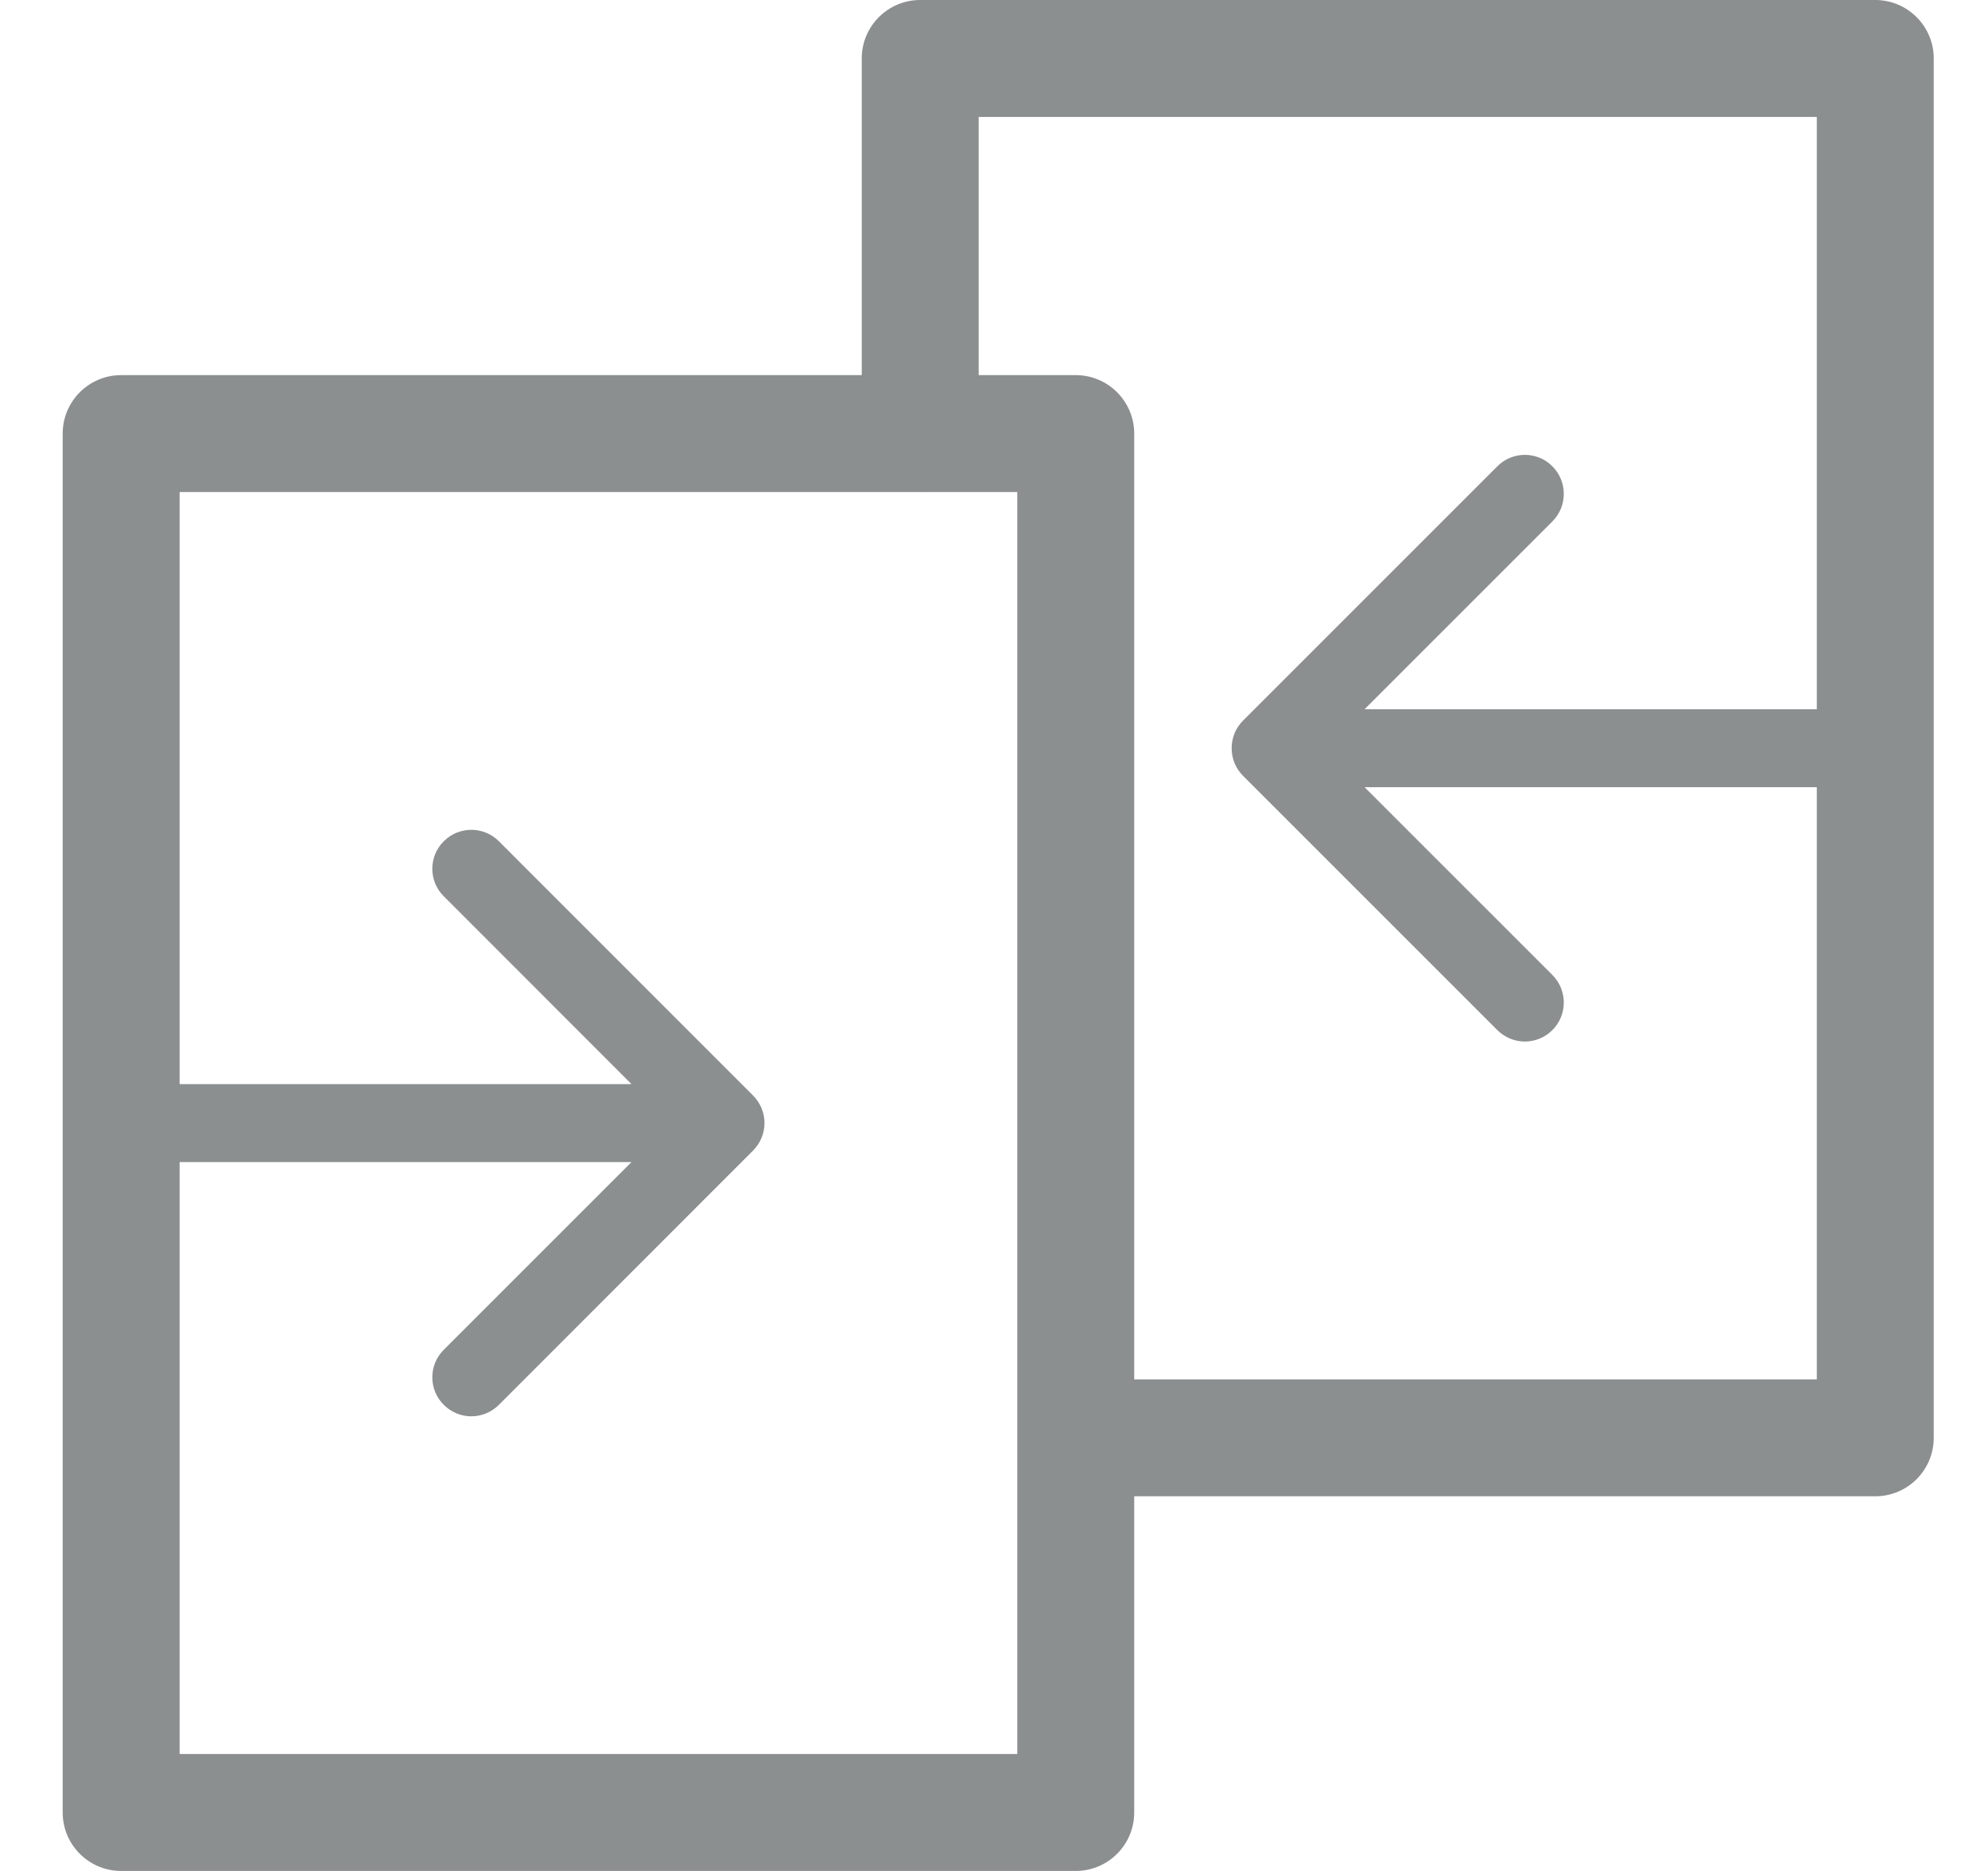 <svg width="17" height="16" viewBox="0 0 17 16" fill="none" xmlns="http://www.w3.org/2000/svg">
<path d="M16.036 0H7.869C7.593 0 7.369 0.224 7.369 0.5V3.208H1.036C0.76 3.208 0.536 3.432 0.536 3.708V15.5C0.536 15.776 0.76 16 1.036 16H9.199C9.475 16 9.699 15.776 9.699 15.5V12.796H16.036C16.312 12.796 16.536 12.572 16.536 12.296V0.5C16.536 0.224 16.312 0 16.036 0ZM8.699 15H1.536V9.938H5.4L3.795 11.543C3.664 11.673 3.664 11.884 3.795 12.014C3.86 12.079 3.945 12.112 4.03 12.112C4.116 12.112 4.201 12.079 4.266 12.014L6.439 9.84C6.47 9.809 6.495 9.772 6.512 9.731C6.546 9.65 6.546 9.558 6.512 9.477C6.495 9.436 6.47 9.399 6.439 9.368L4.266 7.194C4.136 7.064 3.925 7.064 3.795 7.194C3.664 7.324 3.664 7.535 3.795 7.665L5.4 9.271H1.536V4.208H7.866C7.867 4.208 7.868 4.209 7.869 4.209C7.87 4.209 7.871 4.208 7.872 4.208H8.699V15ZM9.699 11.796V3.708C9.699 3.432 9.475 3.208 9.199 3.208H8.369V1H15.536V6.065H11.669L13.275 4.459C13.405 4.329 13.405 4.118 13.275 3.988C13.145 3.857 12.934 3.857 12.804 3.988L10.63 6.162C10.599 6.193 10.574 6.23 10.557 6.271C10.524 6.353 10.524 6.444 10.557 6.526C10.574 6.567 10.599 6.604 10.63 6.635L12.804 8.809C12.869 8.874 12.954 8.907 13.04 8.907C13.125 8.907 13.21 8.874 13.275 8.809C13.405 8.679 13.405 8.468 13.275 8.338L11.669 6.732H15.536V11.796H9.699Z" fill="#8C8F8F"/>
</svg>
